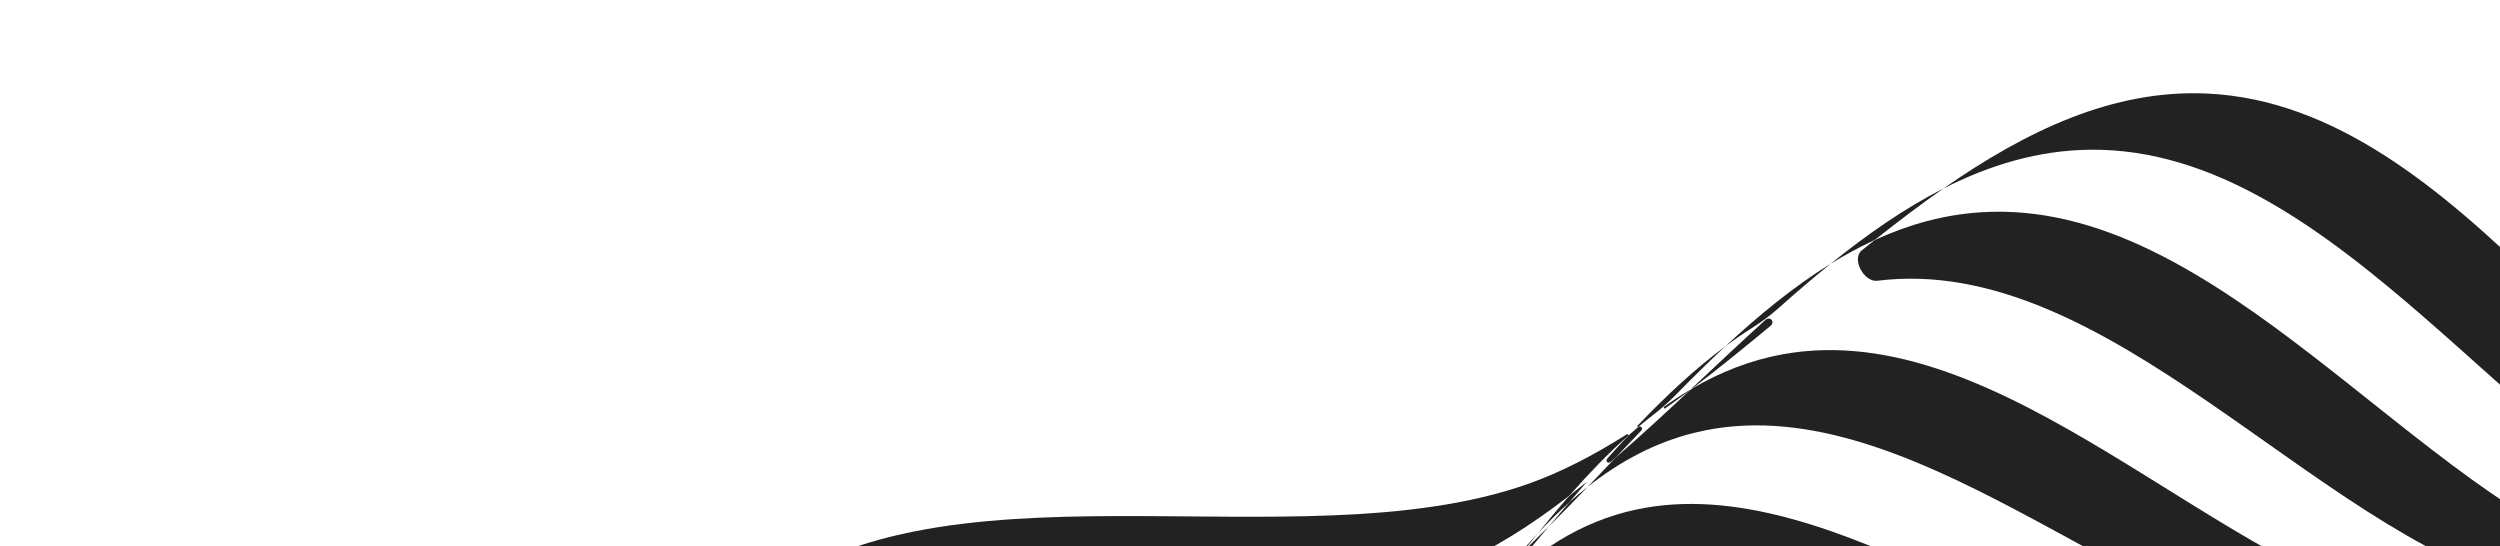 <svg width="151" height="33" viewBox="0 0 151 33" fill="none" xmlns="http://www.w3.org/2000/svg">
<path d="M165.294 33.336C165.294 33.336 165.294 33.336 165.294 33.336C167.608 34.244 170.16 34.813 172.85 35.181C173.479 35.267 174.115 35.276 174.748 35.241C176.237 35.159 177.696 35.143 179.109 35.223C179.151 35.221 179.156 35.161 179.115 35.153C176.57 34.627 174.168 33.92 171.997 32.921C158.9 26.894 148.659 6.36 133.309 5.65C127.634 5.388 122.404 7.889 117.378 11.388C120.182 9.962 123.115 9.077 126.238 9.043C141.149 8.884 152.257 28.217 165.293 33.336C165.293 33.336 165.294 33.336 165.294 33.336Z" fill="#222222"/>
<path d="M87.841 34.164C87.841 34.164 87.841 34.164 87.841 34.164C90.183 33.184 92.45 31.736 94.68 30.022C94.751 29.967 94.816 29.905 94.876 29.838C95.987 28.576 97.134 27.388 98.334 26.321C98.379 26.272 98.316 26.197 98.26 26.232C96.287 27.482 94.295 28.523 92.272 29.236C78.176 34.206 56.139 26.95 45.24 36.661C43.261 38.425 41.818 40.598 40.743 43.053C40.434 43.76 42.159 44.501 42.704 43.954C52.703 33.942 74.471 39.757 87.841 34.164C87.841 34.164 87.841 34.164 87.841 34.164Z" fill="#222222"/>
<path d="M117.379 11.388C117.379 11.388 117.379 11.388 117.379 11.388C115.031 12.582 112.775 14.157 110.572 15.931C111.382 15.431 112.207 14.978 113.048 14.583C113.171 14.525 113.287 14.454 113.394 14.37C114.711 13.327 116.038 12.322 117.379 11.388C117.379 11.388 117.379 11.388 117.379 11.388Z" fill="#222222"/>
<path d="M110.572 15.93C110.572 15.93 110.572 15.93 110.572 15.93C108.364 17.293 106.263 19.012 104.224 20.907C104.744 20.521 105.271 20.157 105.808 19.817C106.363 19.464 106.899 19.08 107.389 18.642C108.44 17.705 109.5 16.794 110.572 15.93C110.572 15.93 110.572 15.93 110.572 15.93Z" fill="#222222"/>
<path d="M152.531 35.465C152.53 35.465 152.531 35.465 152.531 35.465C156.123 36.421 160.179 36.511 164.395 36.299C165.886 36.048 167.359 35.839 168.804 35.704C165.233 35.583 161.83 35.186 158.795 34.191C145.882 29.954 134.015 11.848 119.591 12.825C117.389 12.974 115.31 13.555 113.324 14.456C113.264 14.483 113.207 14.518 113.155 14.559C112.919 14.747 112.684 14.936 112.448 15.126C111.817 15.634 112.585 17.058 113.389 16.958C127.281 15.219 139.799 32.078 152.53 35.465C152.531 35.465 152.531 35.465 152.531 35.465Z" fill="#222222"/>
<path d="M80.373 44.496C80.373 44.496 80.373 44.496 80.373 44.496C83.412 42.791 86.188 40.168 88.886 37.204C89.764 35.975 90.665 34.785 91.604 33.666C89.116 35.966 86.57 37.948 83.873 39.263C71.255 45.415 49.848 40.984 40.748 51.23C39.458 52.682 38.502 54.333 37.797 56.133C37.77 56.203 37.752 56.278 37.743 56.353C37.689 56.858 37.637 57.365 37.588 57.873C37.515 58.617 38.898 59.033 39.361 58.446C47.571 48.036 68.525 51.142 80.373 44.497C80.373 44.497 80.373 44.496 80.373 44.496Z" fill="#222222"/>
<path d="M99.792 25.107C100.265 24.74 100.721 24.353 101.139 23.926C102.155 22.89 103.182 21.875 104.223 20.907C102.366 22.285 100.607 23.93 98.906 25.713C98.871 25.751 98.918 25.807 98.961 25.778C99.235 25.548 99.512 25.324 99.792 25.107Z" fill="#222222"/>
<path d="M106.94 19.682C107.204 19.463 106.979 19.116 106.681 19.287C106.663 19.298 106.646 19.31 106.63 19.324C105.144 20.671 103.674 22.061 102.207 23.435C102.196 23.445 102.21 23.465 102.224 23.457C103.797 22.265 105.367 20.986 106.94 19.682Z" fill="#222222"/>
<path d="M95.855 29.093C95.855 29.093 95.855 29.093 95.855 29.093C95.563 29.33 95.271 29.563 94.978 29.791C94.851 29.89 94.733 30.001 94.627 30.123C94.039 30.8 93.46 31.499 92.889 32.21C93.5 31.554 94.128 30.93 94.778 30.348C95.135 29.928 95.494 29.51 95.854 29.093C95.855 29.093 95.855 29.093 95.855 29.093Z" fill="#222222"/>
<path d="M97.566 27.656C97.566 27.657 97.566 27.657 97.566 27.657C98.091 27.103 98.617 26.548 99.144 25.994C99.254 25.879 99.095 25.69 98.961 25.778C98.751 25.955 98.542 26.136 98.334 26.32C97.913 26.773 97.495 27.233 97.079 27.698C96.947 27.847 97.128 28.033 97.278 27.903C97.374 27.821 97.47 27.739 97.565 27.656C97.566 27.656 97.566 27.656 97.566 27.656Z" fill="#222222"/>
<path d="M102.02 23.61C102.02 23.61 102.02 23.61 102.021 23.61C102.022 23.609 102.023 23.607 102.024 23.606C102.036 23.595 102.022 23.576 102.008 23.584C101.501 23.888 101.004 24.216 100.517 24.566C100.514 24.568 100.511 24.57 100.509 24.573C100.457 24.627 100.525 24.706 100.585 24.663C101.064 24.321 101.542 23.97 102.02 23.611C102.02 23.61 102.02 23.61 102.02 23.61Z" fill="#222222"/>
<path d="M102.391 26.127C102.391 26.127 102.391 26.128 102.391 26.128C115.102 23.037 128.603 37.376 140.806 39.172C145.598 39.877 151.038 38.93 156.535 37.826C157.698 37.543 158.854 37.28 159.998 37.055C155.242 37.657 150.616 37.975 146.525 37.133C134.031 34.561 120.969 18.96 107.649 21.404C105.703 21.761 103.906 22.476 102.223 23.456C102.155 23.508 102.087 23.559 102.02 23.61C100.535 24.999 99.055 26.368 97.565 27.656C97.01 28.241 96.456 28.824 95.902 29.401C97.844 27.868 99.978 26.714 102.39 26.127C102.39 26.127 102.391 26.127 102.391 26.127Z" fill="#222222"/>
<path d="M92.889 32.21C92.452 32.679 92.024 33.165 91.604 33.666C91.942 33.354 92.25 33.013 92.535 32.653C92.653 32.504 92.771 32.357 92.889 32.21Z" fill="#222222"/>
<path d="M92.653 32.676C92.292 33.023 91.953 33.393 91.647 33.789C91.093 34.506 90.544 35.231 89.998 35.959C91.188 34.606 92.366 33.203 93.552 31.797C93.252 32.093 92.953 32.387 92.653 32.676Z" fill="#222222"/>
<path d="M94.778 30.348C94.368 30.829 93.96 31.313 93.551 31.797C94.337 31.017 95.12 30.215 95.902 29.401C95.52 29.702 95.145 30.018 94.778 30.348Z" fill="#222222"/>
<path d="M72.685 60.656C72.685 60.655 72.685 60.655 72.685 60.655C63.217 68.386 44.086 68.835 38.456 79.357C36.98 82.116 36.614 85.228 36.858 88.535C37.062 89.864 37.268 91.195 37.456 92.517C37.757 93.969 38.078 95.427 38.386 96.882C40.195 103.929 42.82 111.244 42.243 117.557C41.182 129.154 27.83 142.653 31.616 154.465C32.66 157.721 34.851 160.361 37.637 162.663C38.693 163.419 39.748 164.172 40.783 164.93C42.036 165.734 43.303 166.527 44.555 167.322C50.907 171.019 57.929 174.251 61.91 178.909C69.837 188.182 70.337 206.887 81.111 212.413C83.936 213.862 87.12 214.226 90.502 213.995C91.861 213.798 93.221 213.6 94.573 213.419C96.057 213.127 97.548 212.817 99.035 212.518C106.24 210.765 113.716 208.214 120.174 208.791C132.038 209.853 145.873 222.935 157.946 219.258C161.275 218.244 163.97 216.108 166.319 213.389C167.09 212.357 167.859 211.327 168.631 210.317C169.451 209.094 170.26 207.857 171.071 206.634C174.837 200.432 178.129 193.573 182.885 189.69C192.353 181.96 211.484 181.511 217.114 170.988C218.59 168.229 218.956 165.117 218.712 161.81C218.508 160.481 218.302 159.151 218.114 157.828C217.813 156.377 217.492 154.918 217.184 153.464C215.375 146.417 212.75 139.102 213.328 132.789C214.388 121.192 227.74 107.692 223.954 95.881C222.91 92.624 220.719 89.985 217.933 87.683C216.877 86.927 215.822 86.173 214.787 85.415C213.534 84.611 212.267 83.818 211.015 83.023C204.663 79.327 197.641 76.094 193.66 71.437C185.733 62.164 185.234 43.459 174.459 37.932C171.634 36.483 168.45 36.119 165.068 36.351C163.709 36.547 162.349 36.746 160.997 36.926C159.513 37.218 158.022 37.529 156.535 37.827C149.33 39.581 141.855 42.132 135.396 41.554C123.532 40.493 109.697 27.41 97.624 31.088C94.295 32.102 91.6 34.238 89.251 36.957C88.48 37.988 87.712 39.018 86.939 40.029C86.119 41.252 85.31 42.488 84.5 43.711C80.733 49.913 77.441 56.772 72.686 60.656C72.685 60.656 72.685 60.656 72.685 60.656ZM93.358 36.244C104.768 32.042 118.835 43.879 130.316 44.25C142.217 44.635 157.02 33.892 167.708 38.621C178.395 43.351 179.949 61.333 188.11 69.826C195.983 78.019 214.349 80.535 218.671 91.699C222.993 102.863 210.916 116.592 210.56 127.816C210.191 139.451 221.21 153.946 216.395 164.385C211.579 174.824 193.191 176.306 184.521 184.267C176.157 191.947 173.622 209.899 162.212 214.101C150.802 218.303 136.735 206.466 125.255 206.095C113.353 205.71 98.55 216.453 87.863 211.724C77.176 206.994 75.622 189.012 67.461 180.519C59.588 172.326 41.221 169.81 36.9 158.646C32.578 147.482 44.655 133.753 45.011 122.529C45.38 110.894 34.36 96.399 39.176 85.96C43.991 75.521 62.38 74.039 71.05 66.078C79.413 58.398 81.948 40.446 93.358 36.244Z" fill="#222222"/>
<path d="M40.367 92.322C40.367 92.322 40.367 92.322 40.367 92.322C36.337 102.623 47.759 115.956 48.07 127.162C48.371 137.973 37.548 151.833 42.342 162.33C47.136 172.828 64.934 174.241 72.971 181.688C81.302 189.407 83.825 206.61 94.369 210.572C104.913 214.535 118.527 203.395 129.988 203.114C141.045 202.843 155.244 213.453 165.971 208.788C176.698 204.123 178.106 186.725 185.706 178.883C193.584 170.754 211.174 168.323 215.205 158.022C219.235 147.722 207.813 134.388 207.501 123.182C207.201 112.371 218.023 98.511 213.23 88.014C208.436 77.516 190.638 76.103 182.601 68.657C174.27 60.938 171.747 43.735 161.203 39.772C150.659 35.81 137.045 46.95 125.584 47.231C114.527 47.502 100.328 36.892 89.601 41.557C78.874 46.222 77.466 63.62 69.867 71.462C61.989 79.591 44.399 82.022 40.368 92.322C40.368 92.322 40.367 92.322 40.367 92.322ZM86.355 46.986C96.383 41.922 110.618 51.332 121.215 50.467C132.2 49.57 144.629 38.132 154.975 41.359C165.322 44.587 168.727 60.965 177.165 67.92C185.304 74.629 202.467 75.013 207.669 84.829C212.87 94.644 203.275 108.542 204.182 118.904C205.121 129.646 216.847 141.822 213.567 151.931C210.288 162.04 193.544 165.335 186.447 173.57C179.602 181.513 179.245 198.293 169.216 203.358C159.187 208.423 144.952 199.013 134.356 199.878C123.371 200.774 110.942 212.213 100.595 208.985C90.249 205.757 86.844 189.38 78.406 182.424C70.267 175.715 53.103 175.331 47.902 165.515C42.701 155.7 52.296 141.802 51.389 131.44C50.449 120.698 38.724 108.523 42.003 98.413C45.283 88.304 62.027 85.009 69.124 76.775C75.969 68.831 76.326 52.051 86.355 46.986Z" fill="#222222"/>
</svg>
